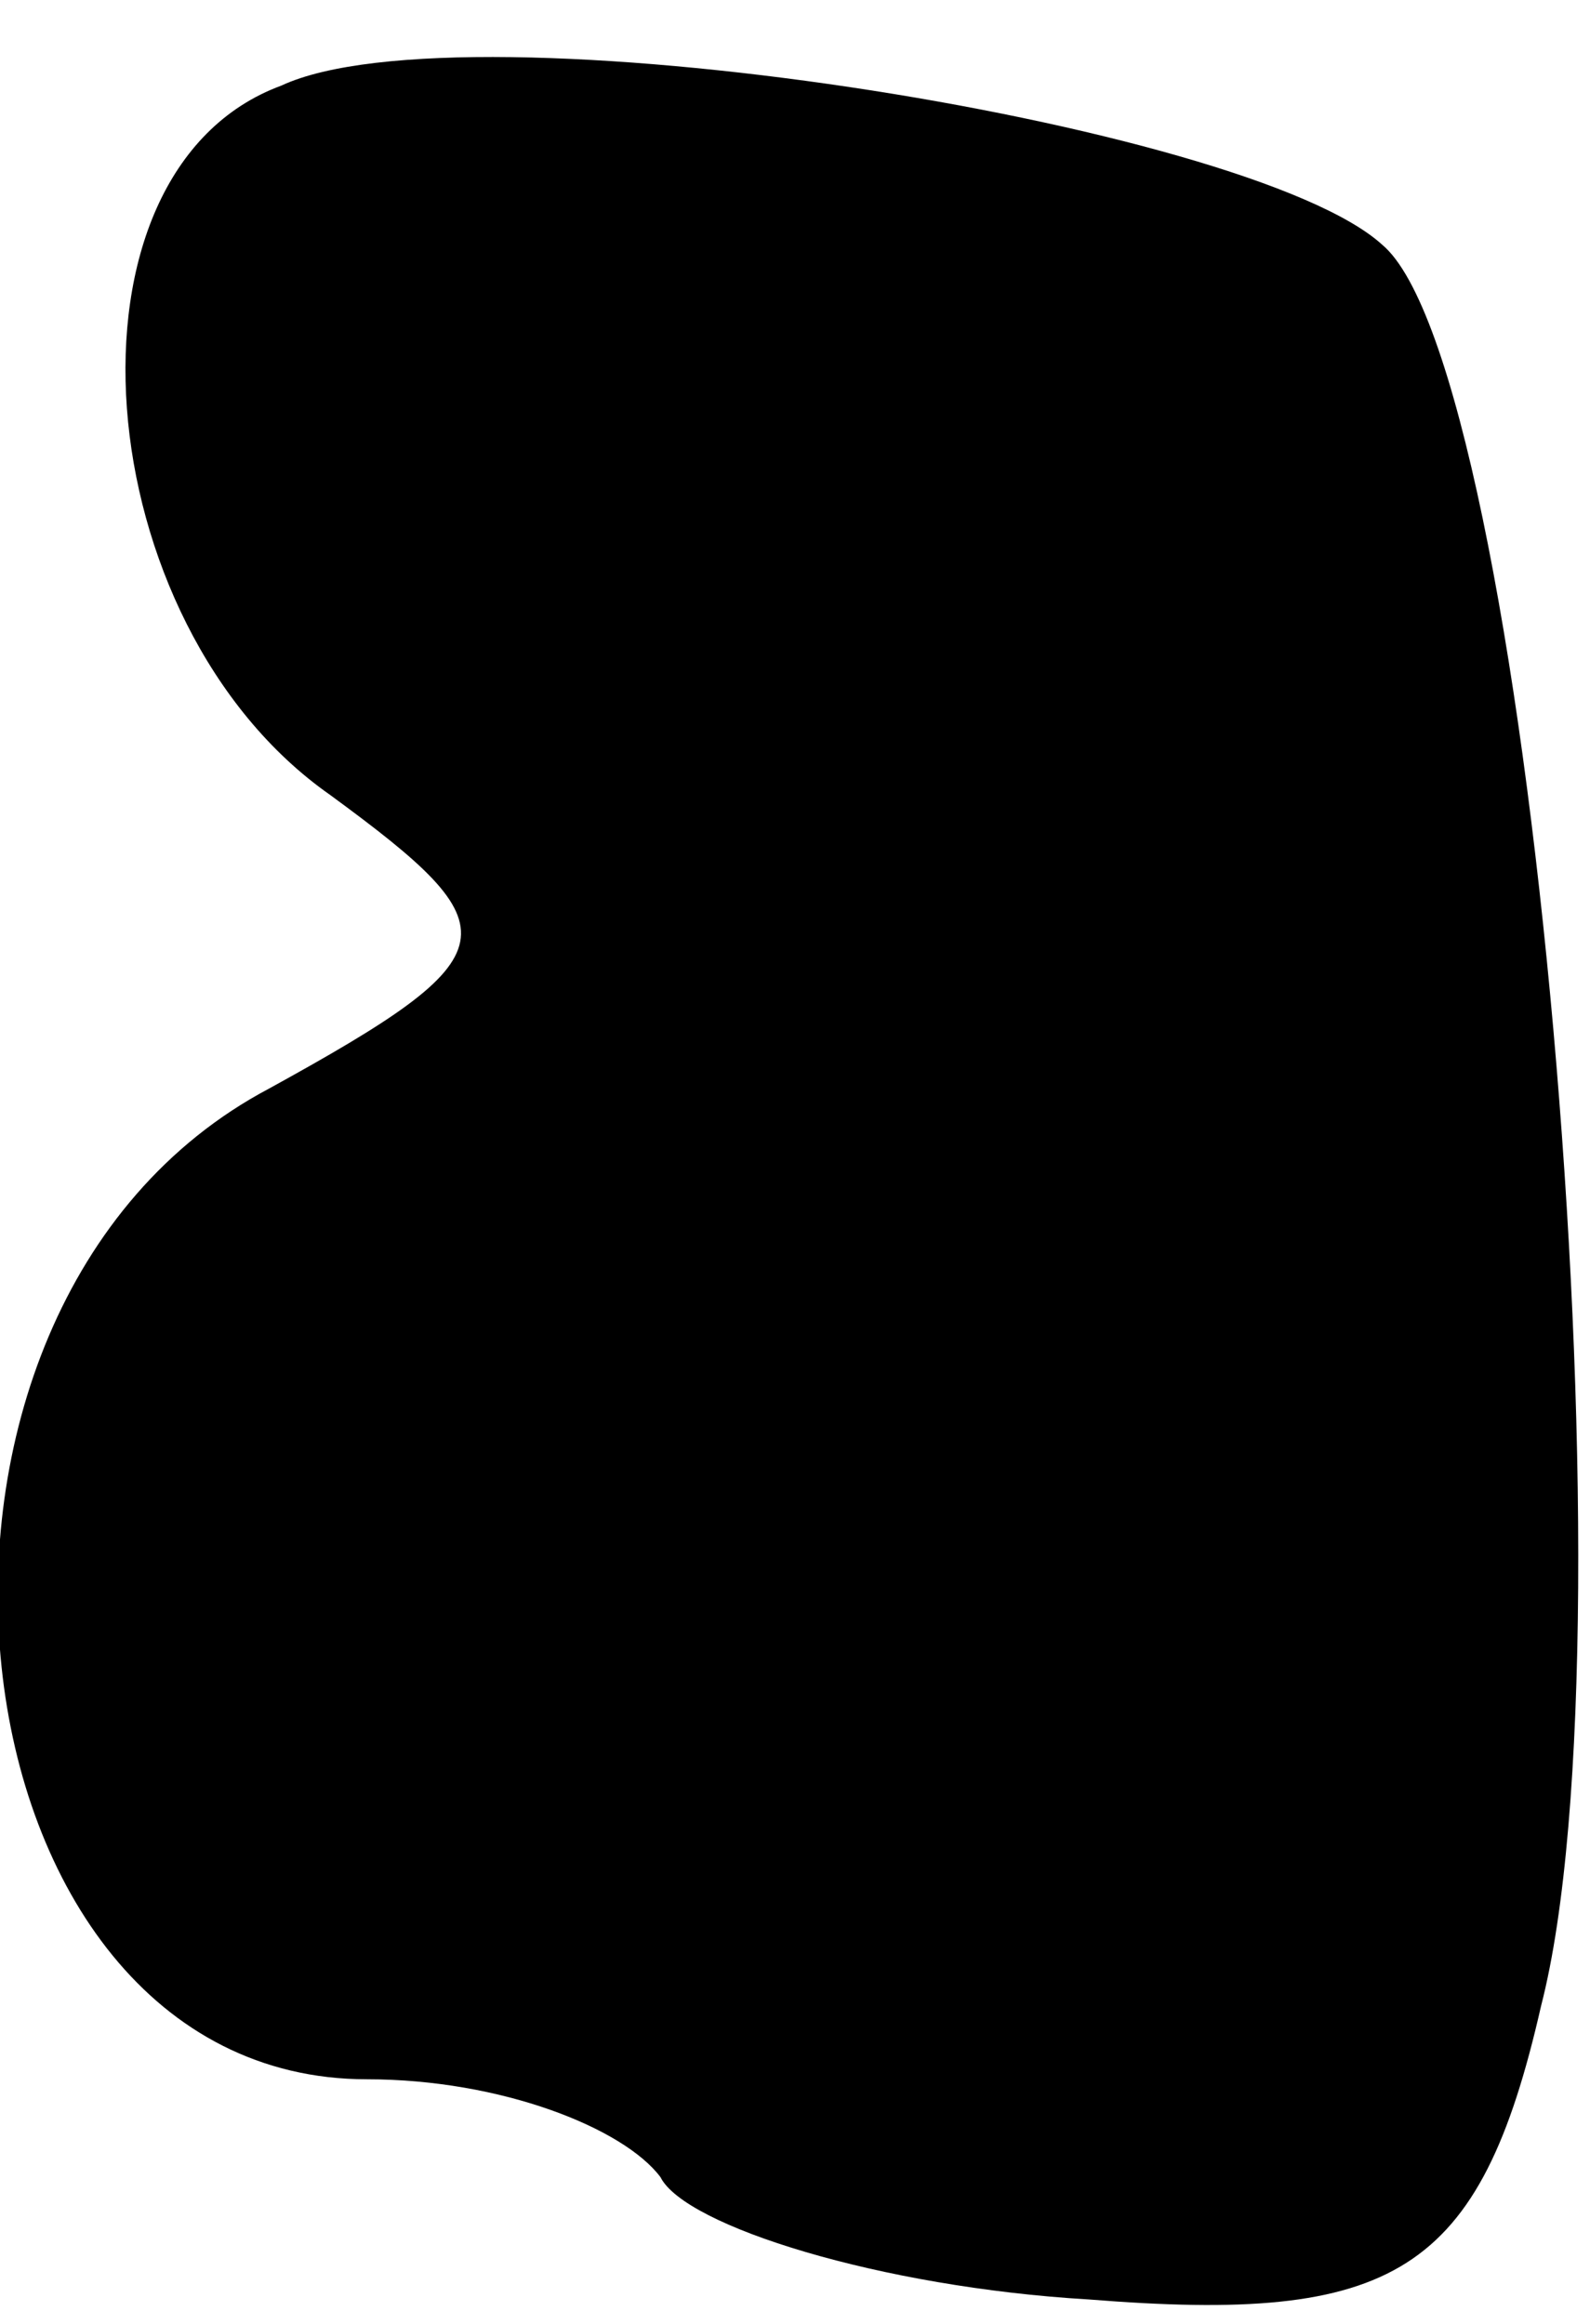 <?xml version="1.0" standalone="no"?>
<!DOCTYPE svg PUBLIC "-//W3C//DTD SVG 20010904//EN"
 "http://www.w3.org/TR/2001/REC-SVG-20010904/DTD/svg10.dtd">
<svg version="1.0" xmlns="http://www.w3.org/2000/svg"
 width="13pt" height="19pt" viewBox="0 0 13 19"
 preserveAspectRatio="xMidYMid meet">
<g transform="translate(0,19) scale(0.1,-0.1)"
fill="#000000" stroke="none">
<path fill="#000000" stroke="none" d="M23 183 c-19 -7 -16 -44 4 -58 15 -11
15 -13 -5 -24 -34 -18 -27 -81 8 -81 11 0 21 -4 24 -8 2 -4 18 -9 35 -10 25
-2 32 2 37 24 8 31 -1 134 -13 144 -11 10 -75 20 -90 13z"/>
</g>
</svg>
